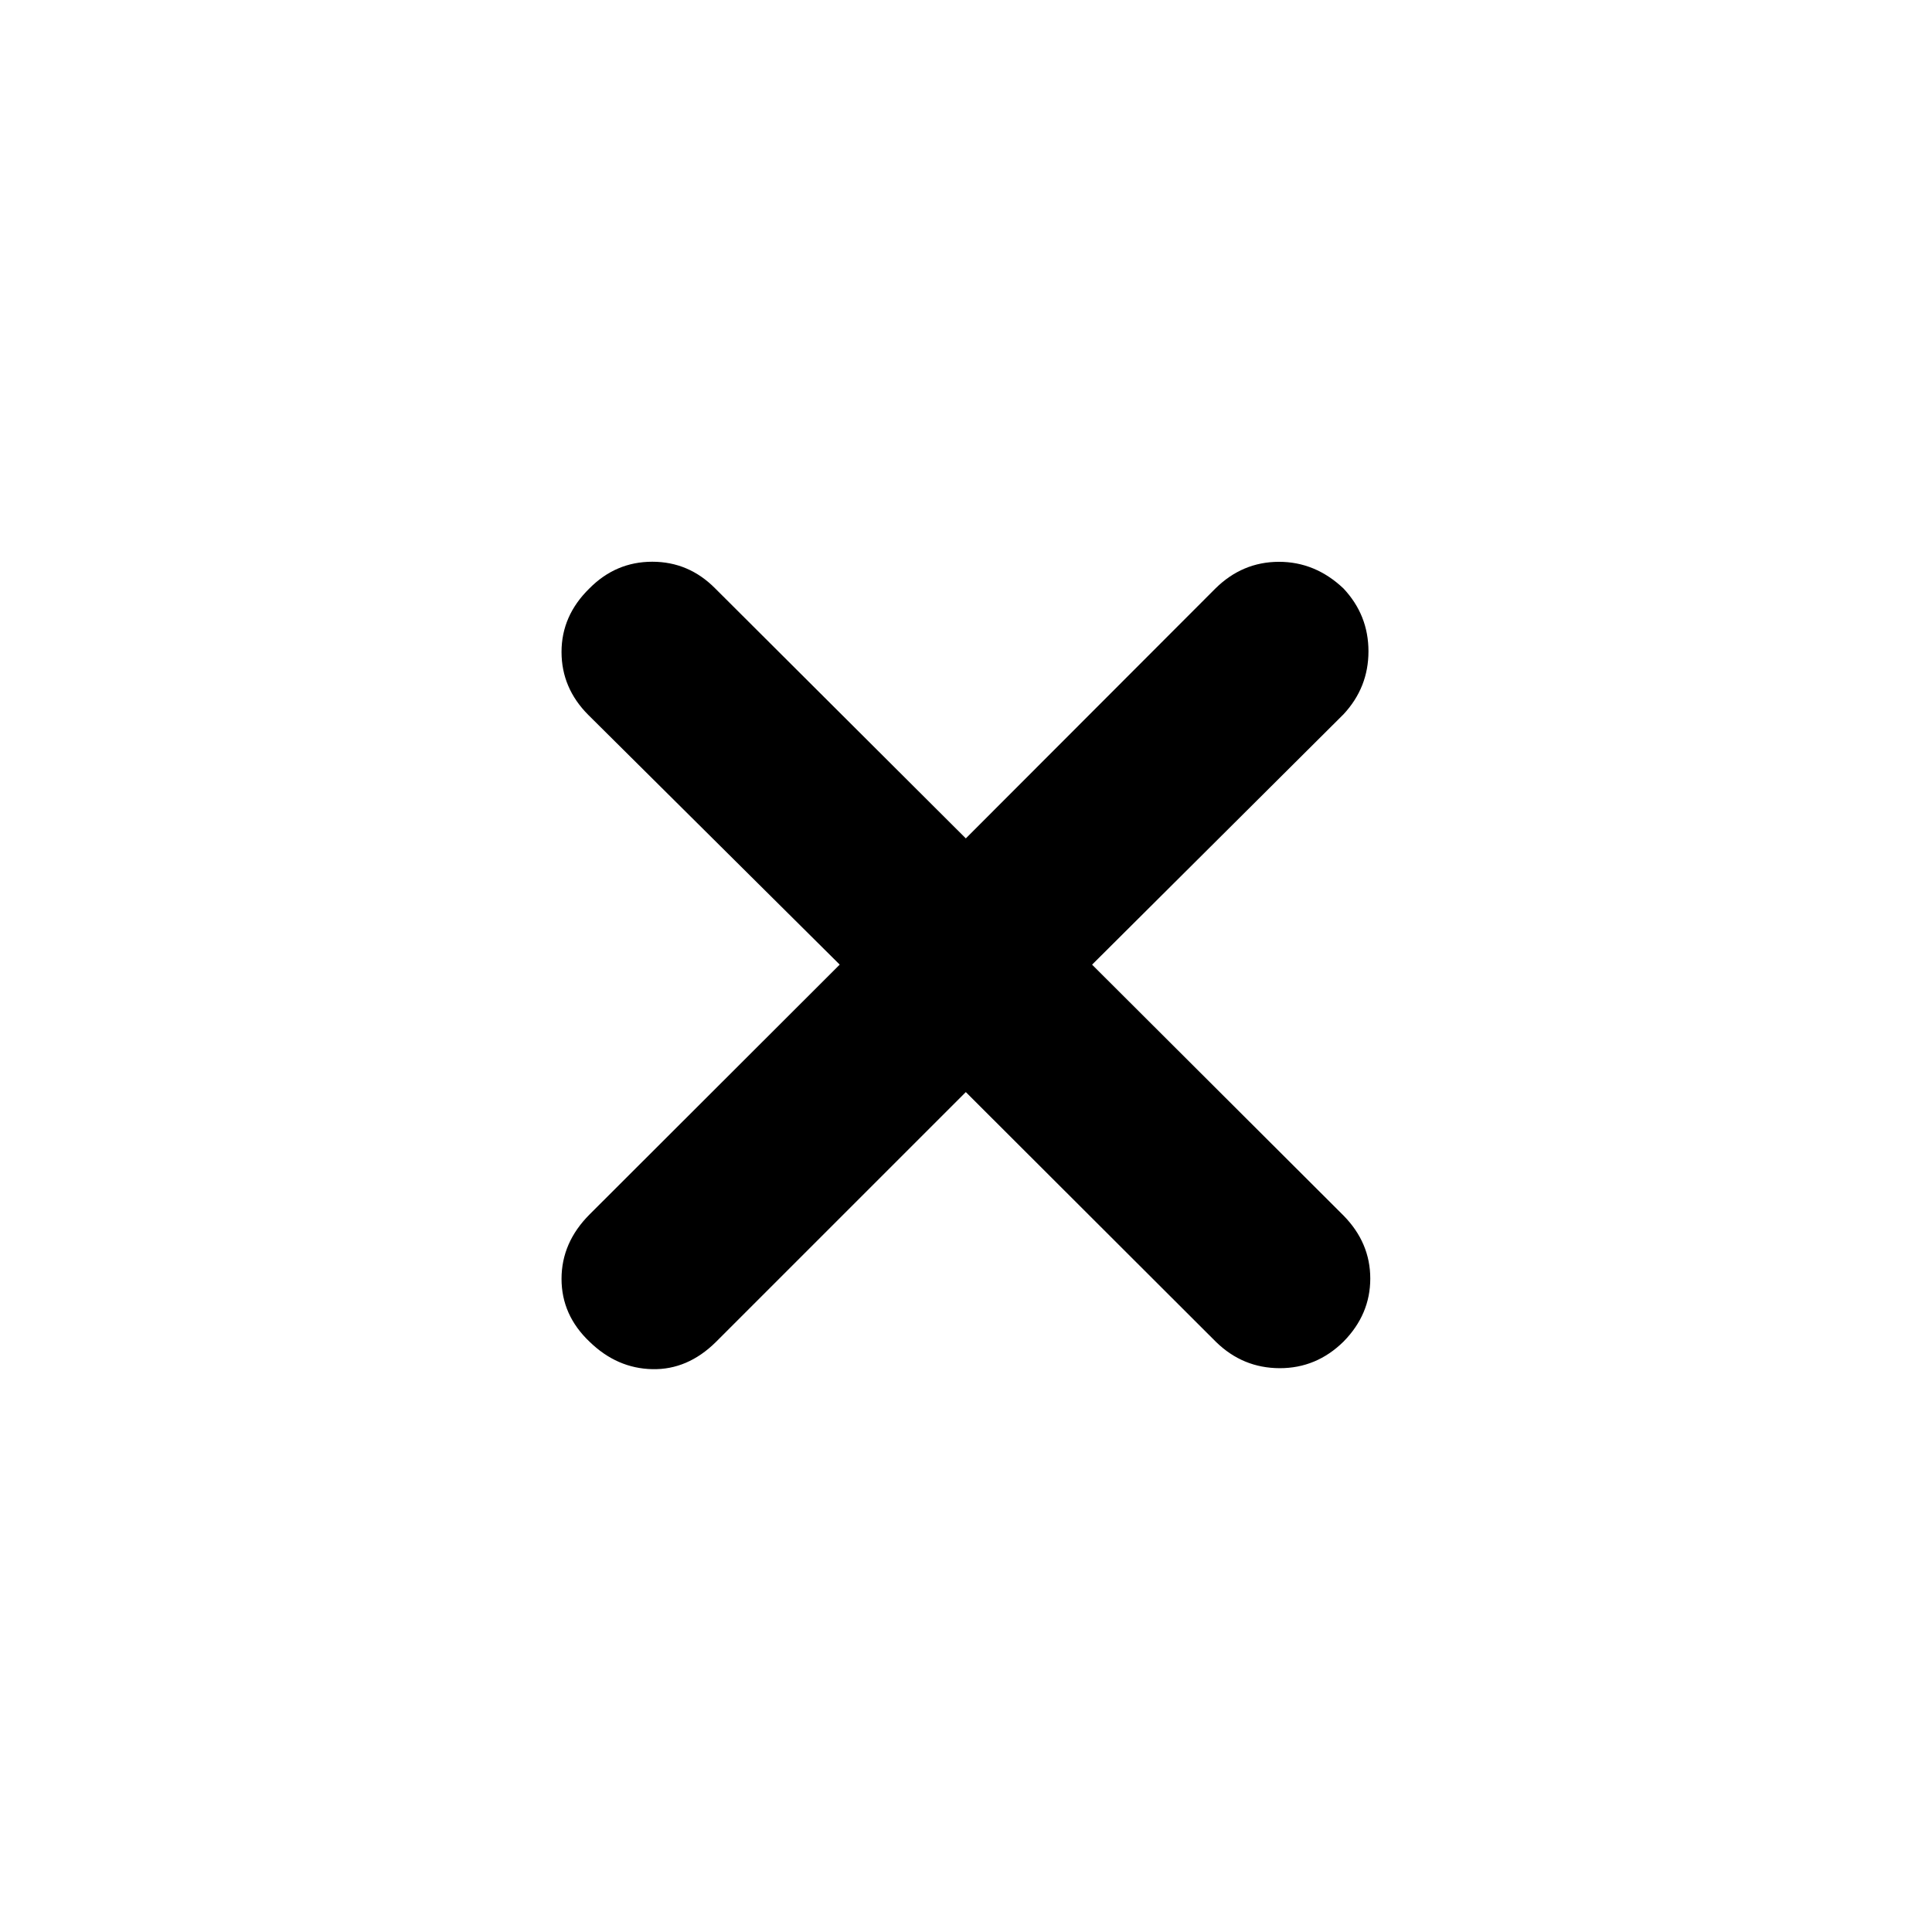 <svg xmlns="http://www.w3.org/2000/svg" height="40" viewBox="0 -960 960 960" width="40"><path d="M479.91-417.35 355.73-293.18q-14.03 13.88-31.58 13.51-17.55-.37-31.16-13.59-13.97-13.23-13.97-31.29 0-18.07 13.97-32.04l124.26-124.1-124.92-124.06q-13.31-13.33-13.31-31.31 0-17.99 13.81-31.52 13.14-13.3 31.29-13.3t31.29 13.3l124.5 124.17 124.02-124.17q13.37-13.21 31.49-13.26 18.12-.04 32.16 13.26 12.4 13.22 12.4 31.21 0 17.99-12.4 31.3l-124.93 124.4 124.93 124.66q13.3 13.53 13.3 31.32 0 17.8-13.3 31.33-13.46 13.24-31.74 13.2-18.27-.05-31.58-13.02L479.91-417.35Z"/></svg>
